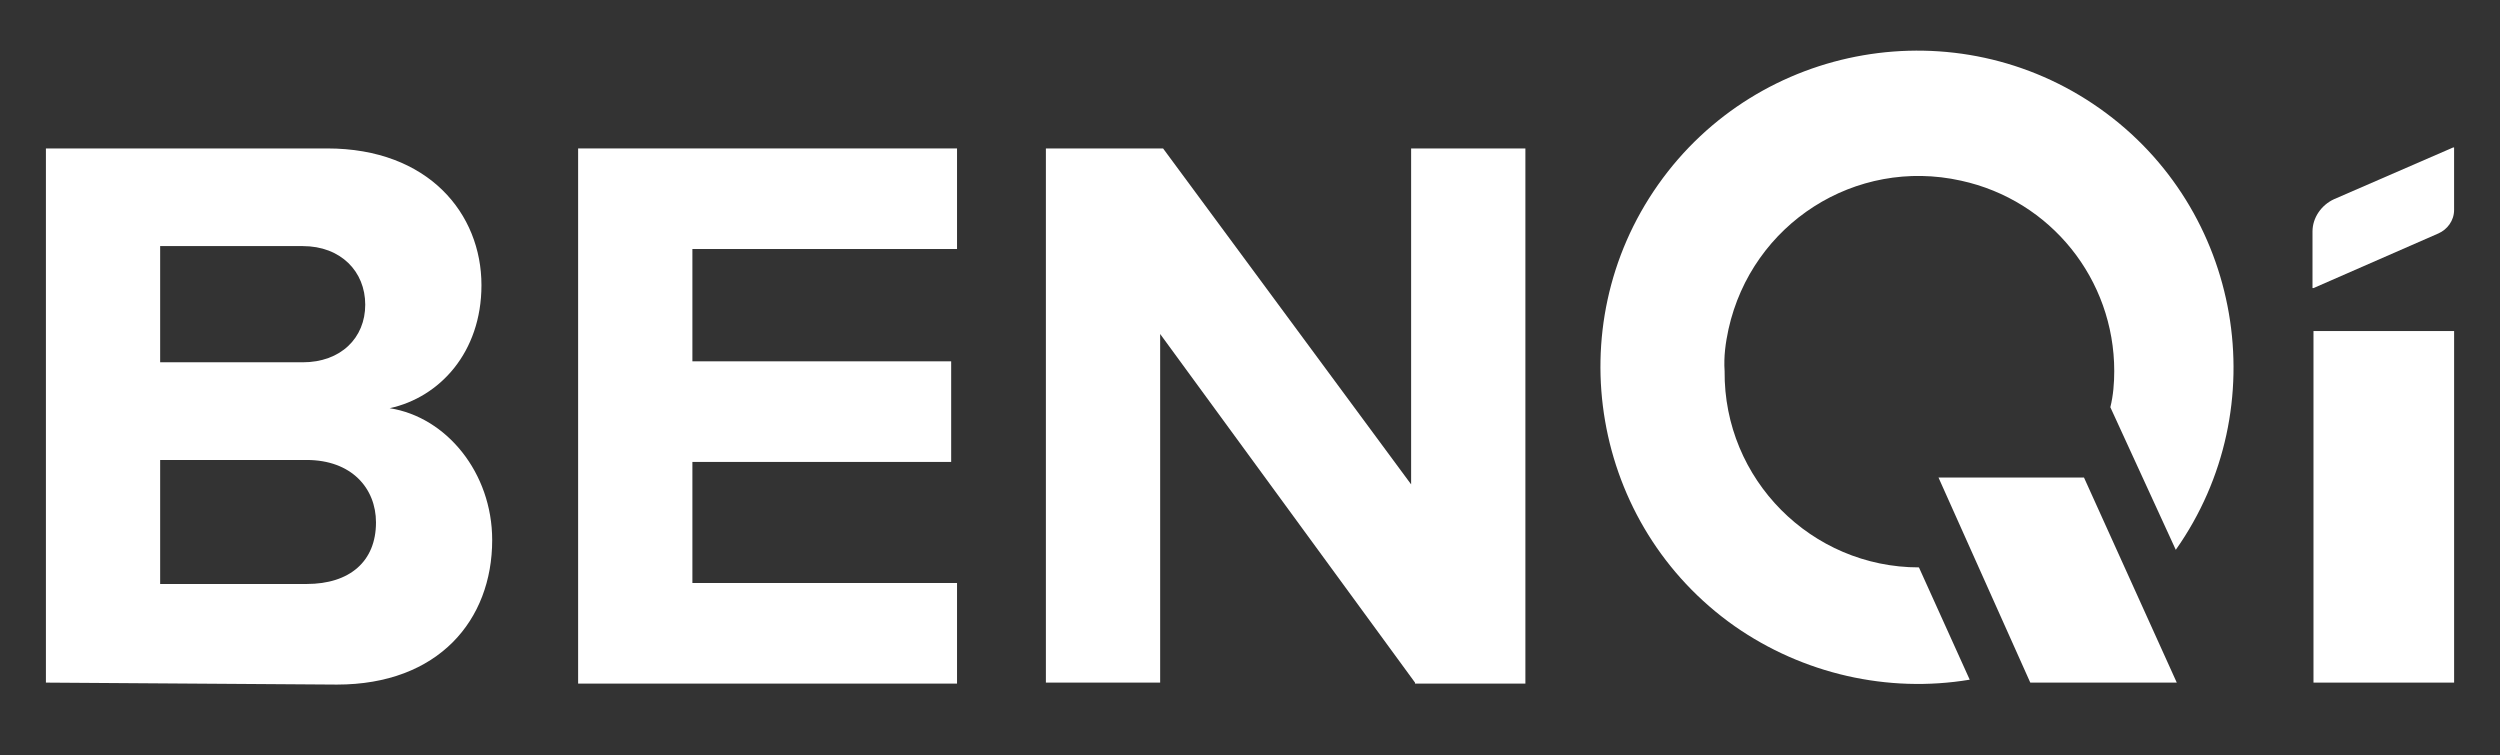 <svg width="96" height="29" viewBox="0 0 96 29" fill="none" xmlns="http://www.w3.org/2000/svg">
<rect x="0" y="0" width="96" height="29" fill="#333333" stroke="none"/>
<path d="M1.763 26.212V5.7H12.563C16.463 5.7 18.488 8.212 18.488 10.95C18.488 13.537 16.875 15.262 14.963 15.675C17.138 16.012 18.9 18.15 18.9 20.738C18.9 23.812 16.838 26.288 12.938 26.288L1.763 26.212ZM14.025 11.7C14.025 10.425 13.088 9.45 11.625 9.45H6.15V13.912H11.625C13.088 13.912 14.025 12.975 14.025 11.7ZM14.438 20.062C14.438 18.75 13.5 17.663 11.775 17.663H6.15V22.425H11.775C13.425 22.425 14.438 21.562 14.438 20.062Z" fill="white"/>
<path d="M22.2 26.212V5.7H36.75V9.562H26.588V13.875H36.525V17.738H26.588V22.387H36.75V26.25H22.2V26.212Z" fill="white"/>
<path d="M54.337 26.212L44.55 12.825V26.212H40.162V5.7H44.662L54.187 18.6V5.7H58.575V26.25H54.337V26.212Z" fill="white"/>
<path d="M88.838 12.712H94.238V26.212H88.838V12.712Z" fill="white"/>
<path d="M88.837 11.063L93.637 8.963C93.975 8.813 94.237 8.475 94.237 8.063V5.663H94.2L89.625 7.65C89.137 7.875 88.8 8.363 88.8 8.888V11.063H88.837Z" fill="white"/>
<path d="M66.375 12.637C67.275 8.587 71.25 6.037 75.3 6.937C78.75 7.687 81.187 10.725 81.187 14.25C81.187 14.7 81.15 15.188 81.037 15.637L83.55 21.113C87.412 15.637 86.1 8.025 80.625 4.162C75.15 0.3 67.537 1.612 63.675 7.087C59.812 12.562 61.125 20.175 66.6 24.038C69.225 25.875 72.487 26.625 75.637 26.1L73.687 21.788C69.562 21.788 66.187 18.413 66.225 14.25C66.187 13.688 66.262 13.162 66.375 12.637Z" fill="white"/>
<path d="M83.588 26.212H77.963L74.438 18.337H80.025L83.588 26.212Z" fill="white"/>
</svg>
